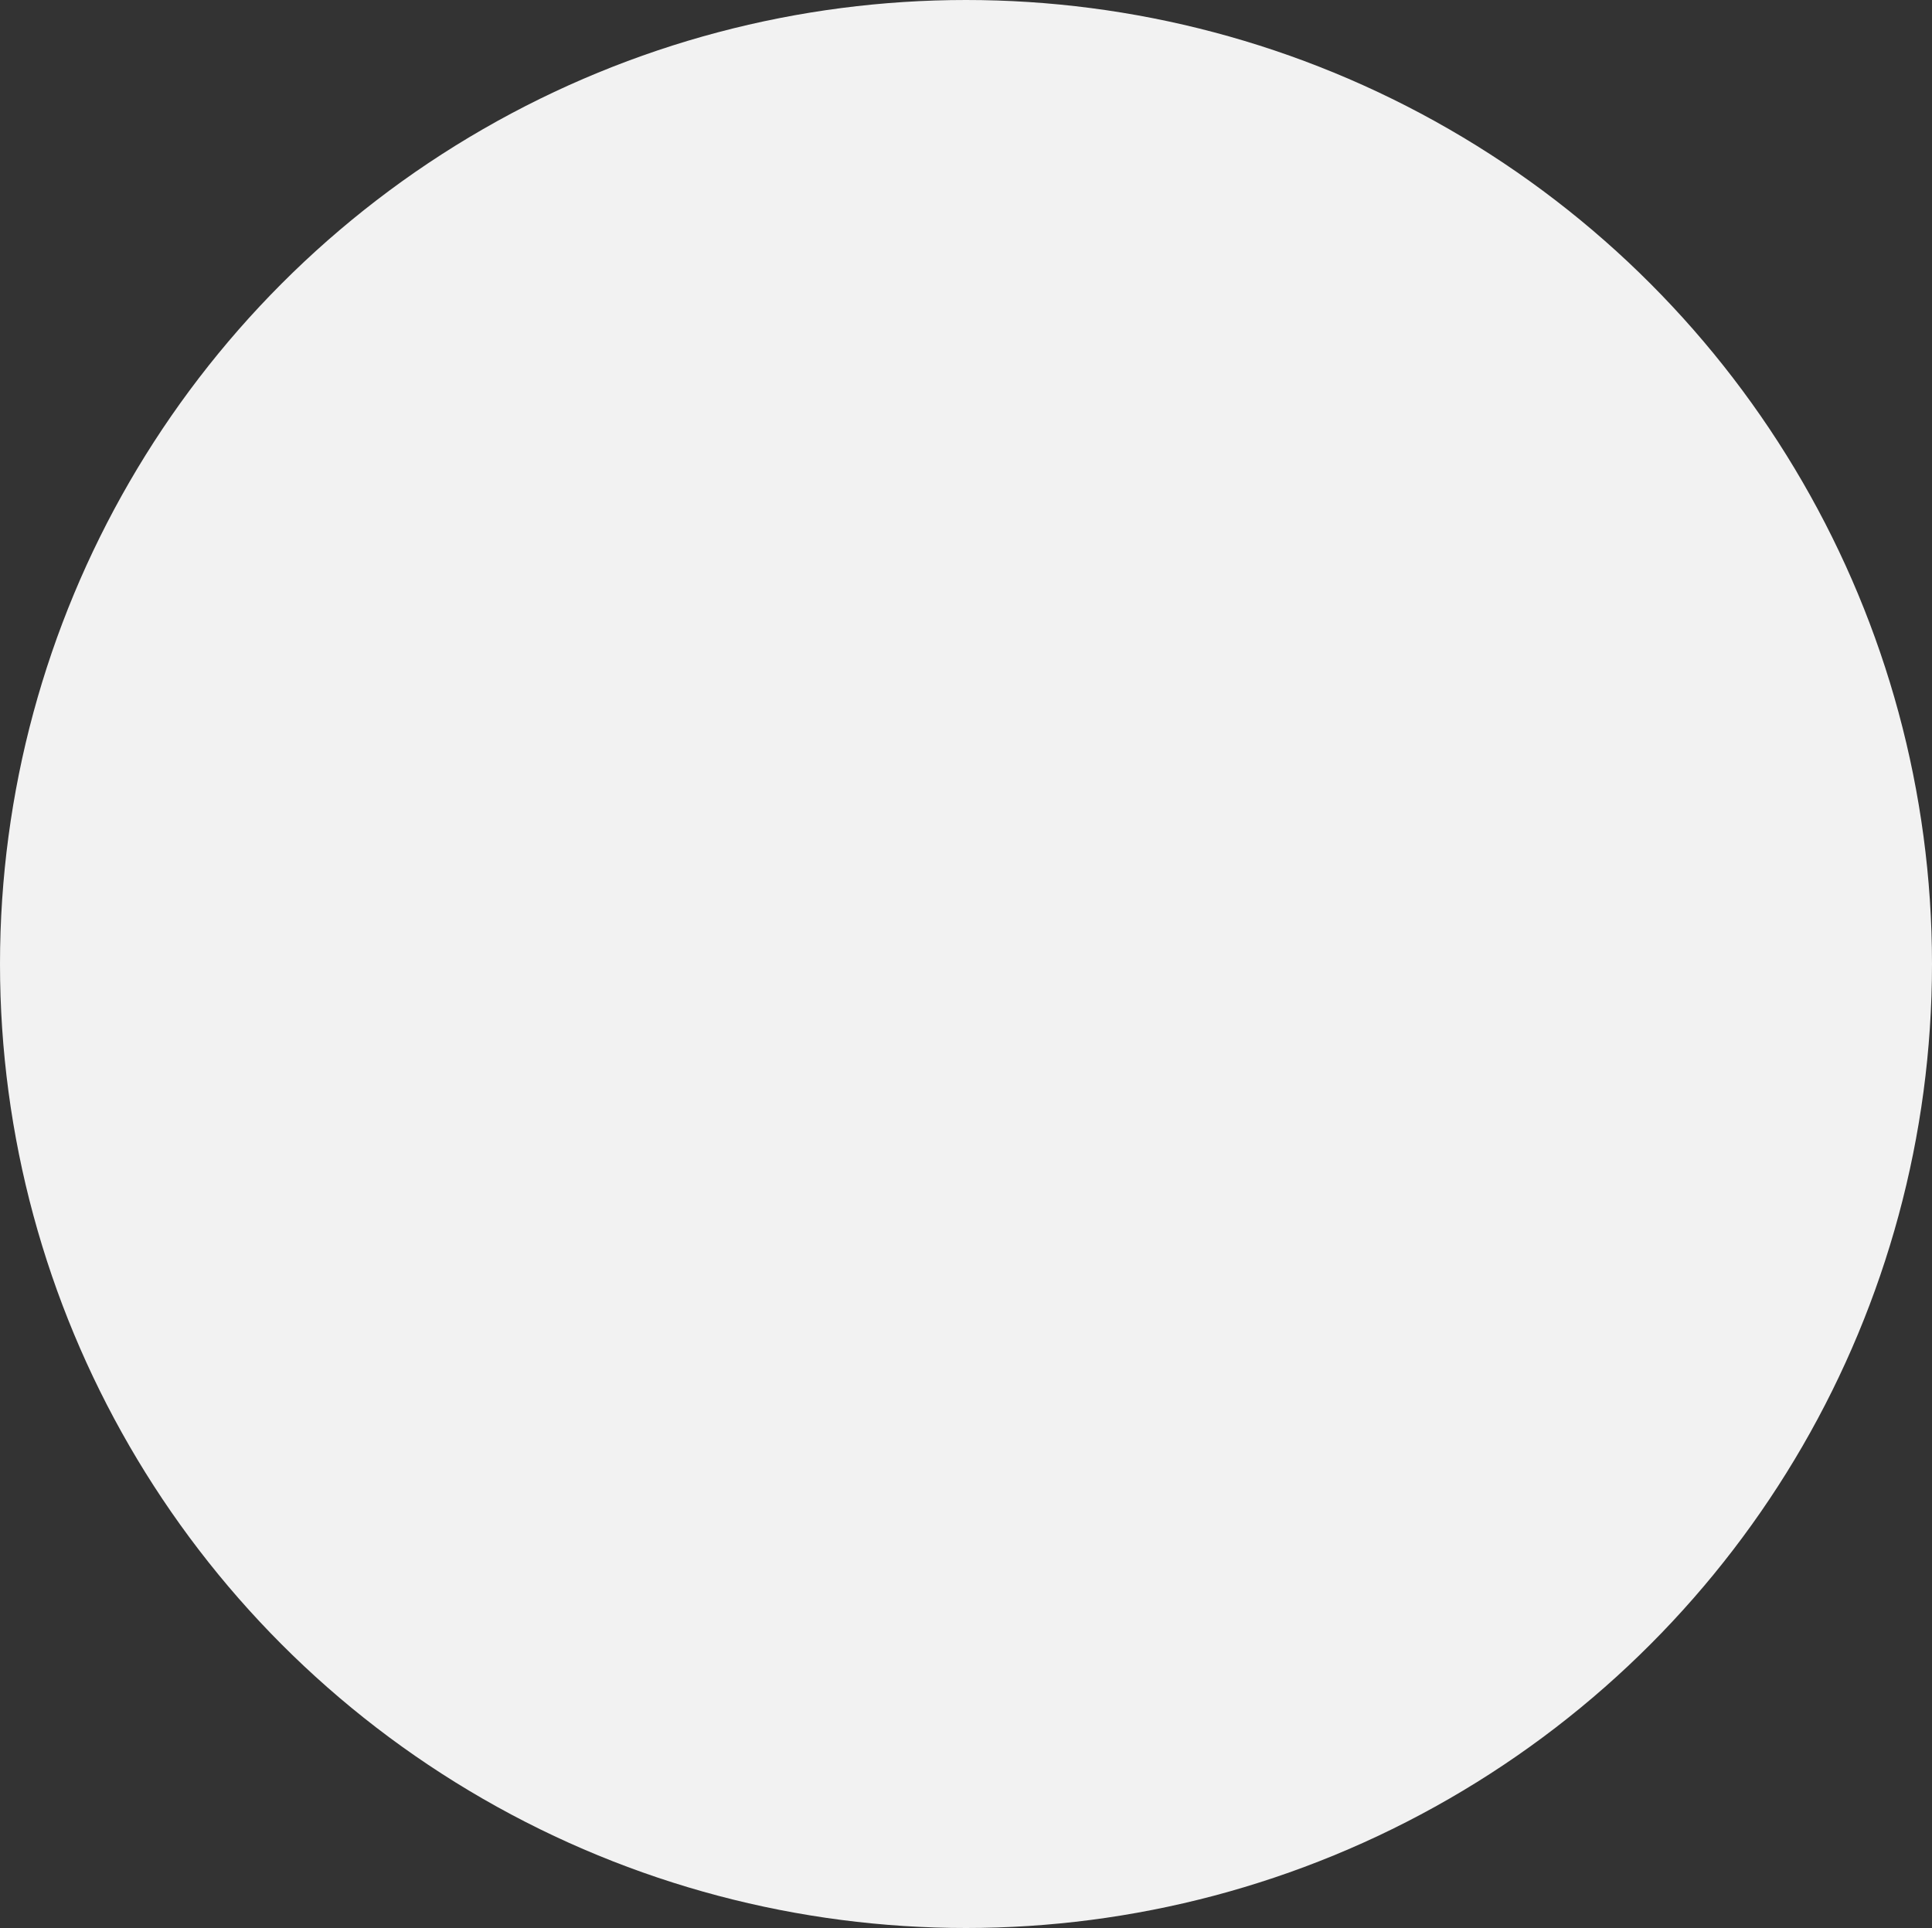 <svg xmlns="http://www.w3.org/2000/svg" width="132" height="131.735" viewBox="0 0 132 131.735">
  <rect x="0" y="0" width="132" height="131.735" fill="#333333" stroke="none"/>
  <ellipse id="Ellipse_101" data-name="Ellipse 101" cx="66" cy="65.868" rx="66" ry="65.868" fill="#f2f2f2"/>
</svg>
